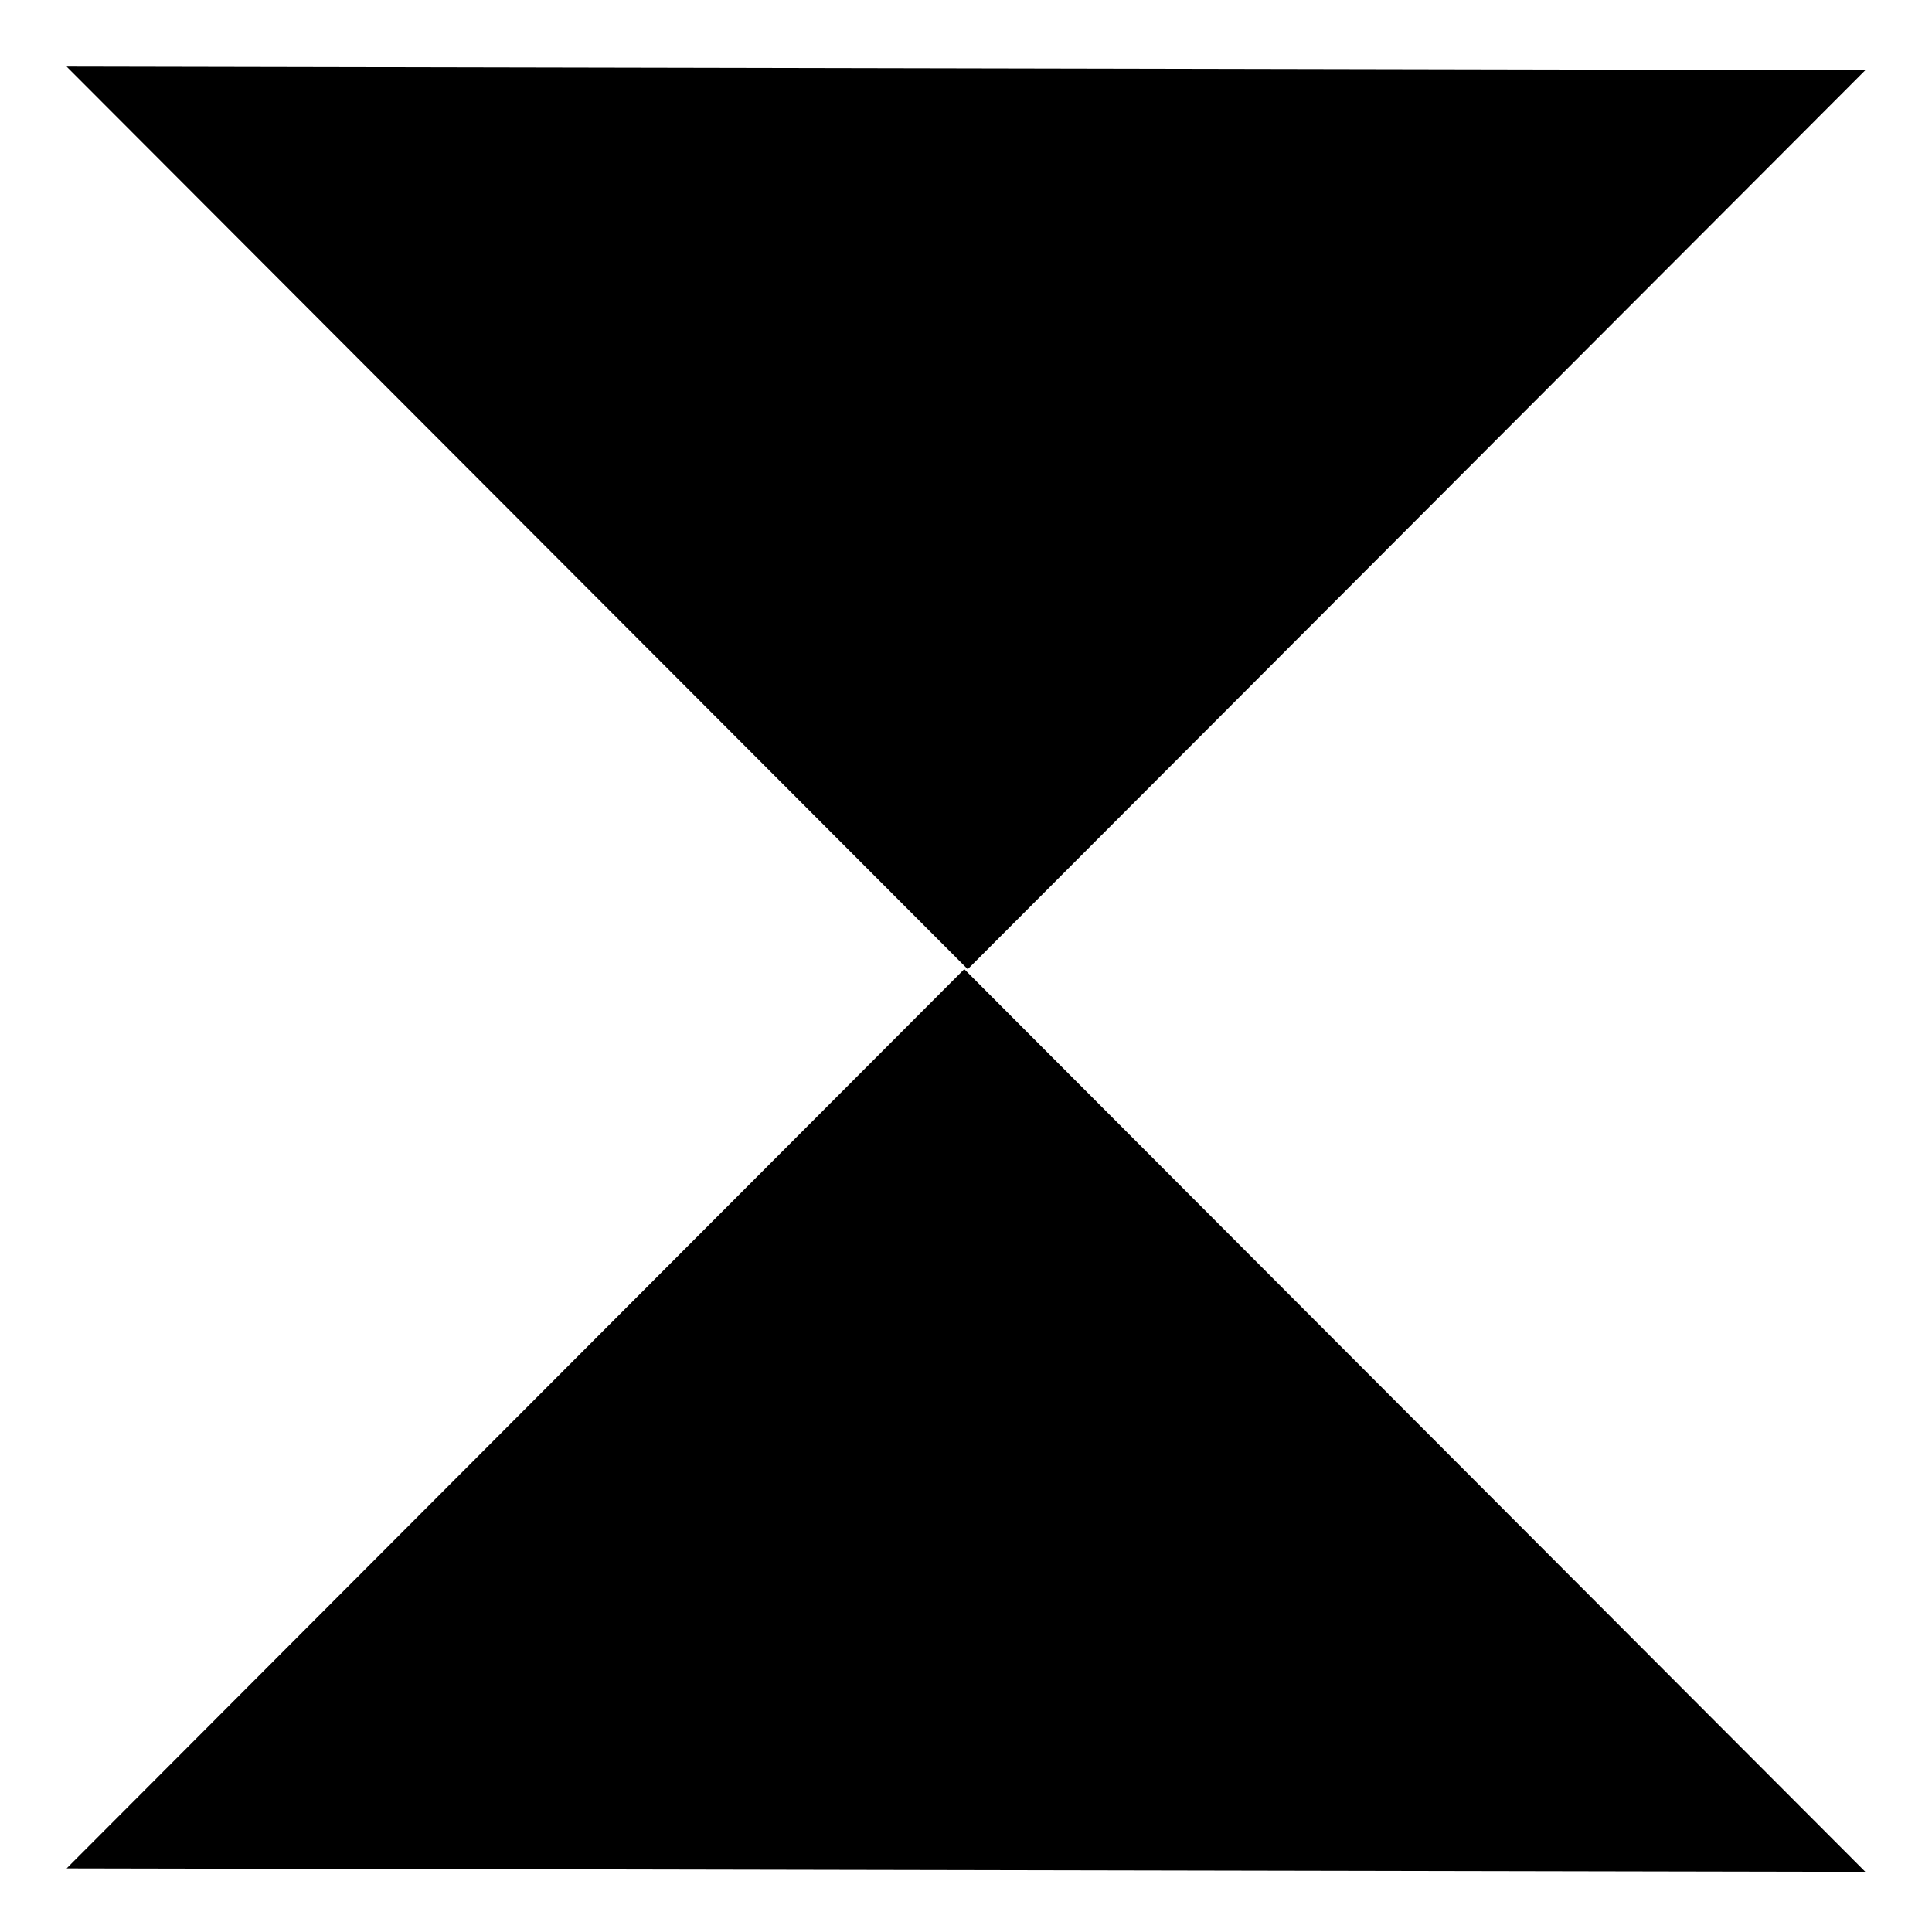 <svg width="29" height="29" viewBox="0 0 29 29" xmlns="http://www.w3.org/2000/svg"><title>X</title><desc>Close icon.</desc><g stroke-width="2" fill-rule="evenodd"><path d="M28 28.097l-13.526-13.55L1 28.045M1 1l13.526 13.548L28 1.053"/></g></svg>
